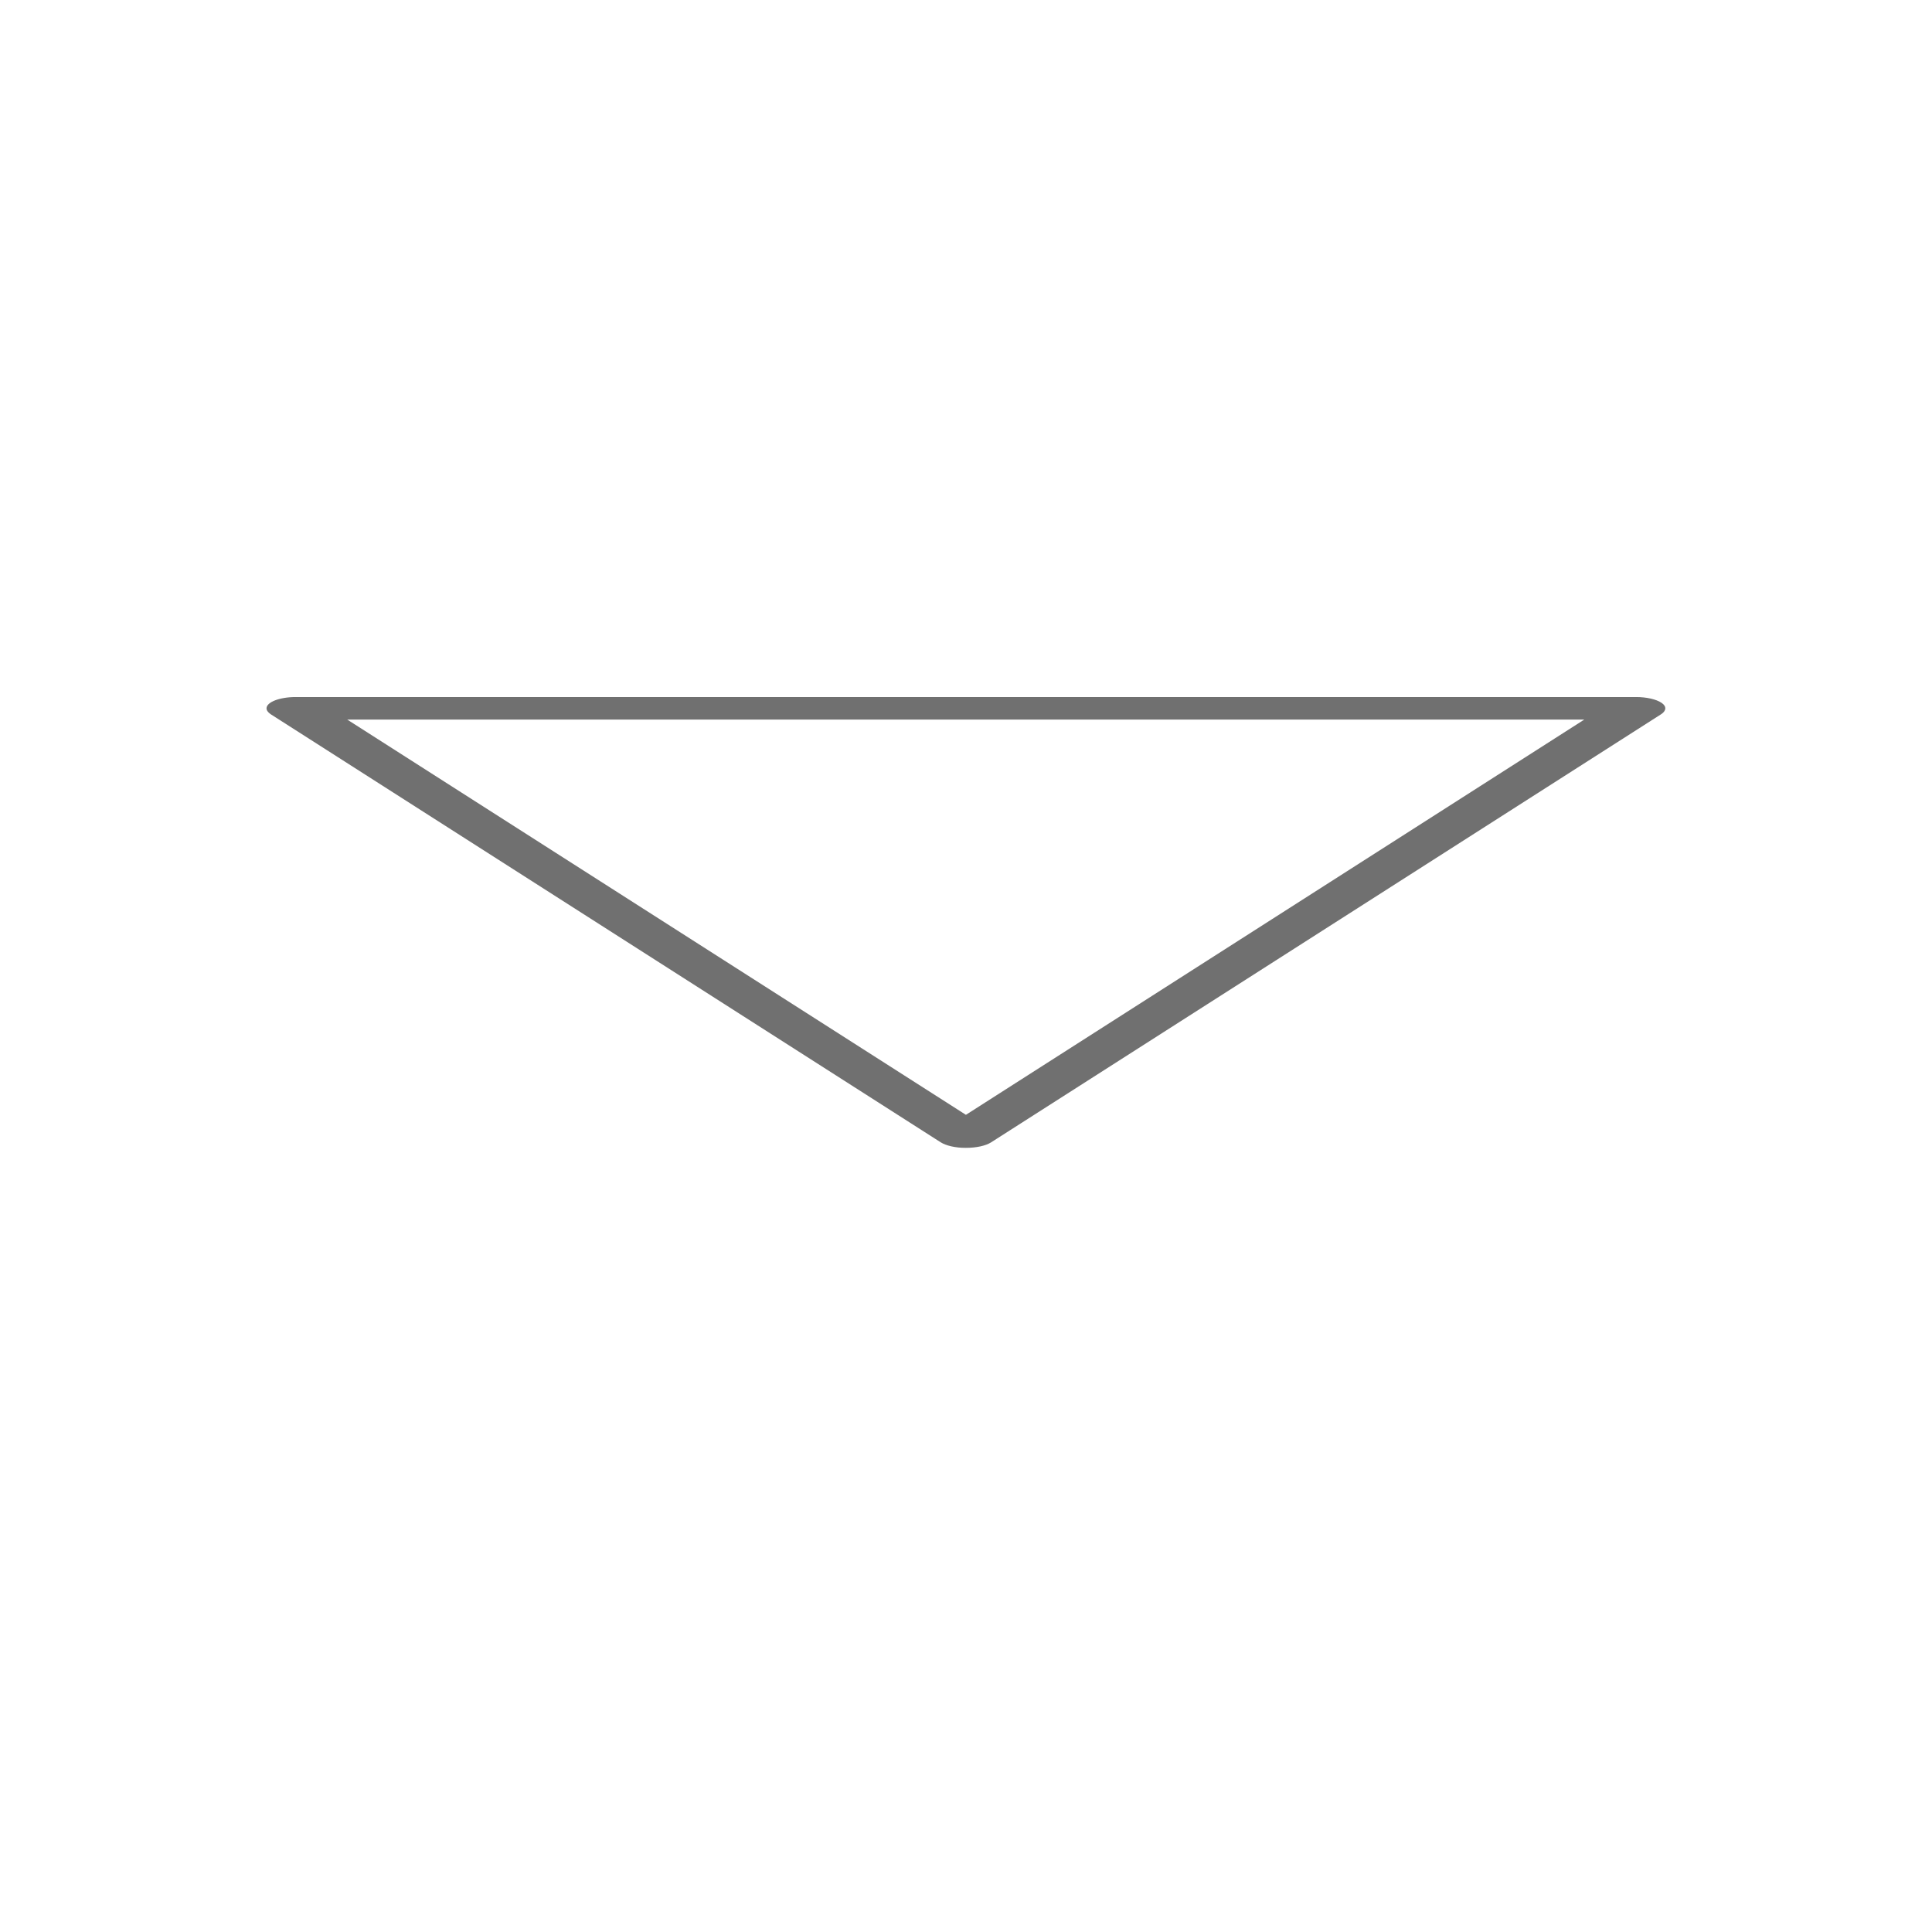 <svg id="e5IGCMdpgUK1" xmlns="http://www.w3.org/2000/svg" xmlns:xlink="http://www.w3.org/1999/xlink" viewBox="-512 -512 1536 1536" shape-rendering="geometricPrecision" text-rendering="geometricPrecision"><g transform="matrix(2.172 0 0 0.84-300.103 6.331)"><g><g><g><path d="M510.613,48.105c-1.92-3.307-5.44-5.44-9.28-5.44h-490.666C4.8,42.665,0,47.465,0,53.332c0,1.92.533,3.84,1.493,5.547L246.72,463.999c1.92,3.2,5.44,5.44,9.28,5.333c3.947,0,7.253-2.027,9.173-5.12L510.507,58.879c1.92-3.307,2.026-7.467.106-10.774ZM256,438.079L29.547,63.999h452.8L256,438.079Z" fill="#707070" stroke="#707070" stroke-width="0.005"/></g></g></g></g></svg>
